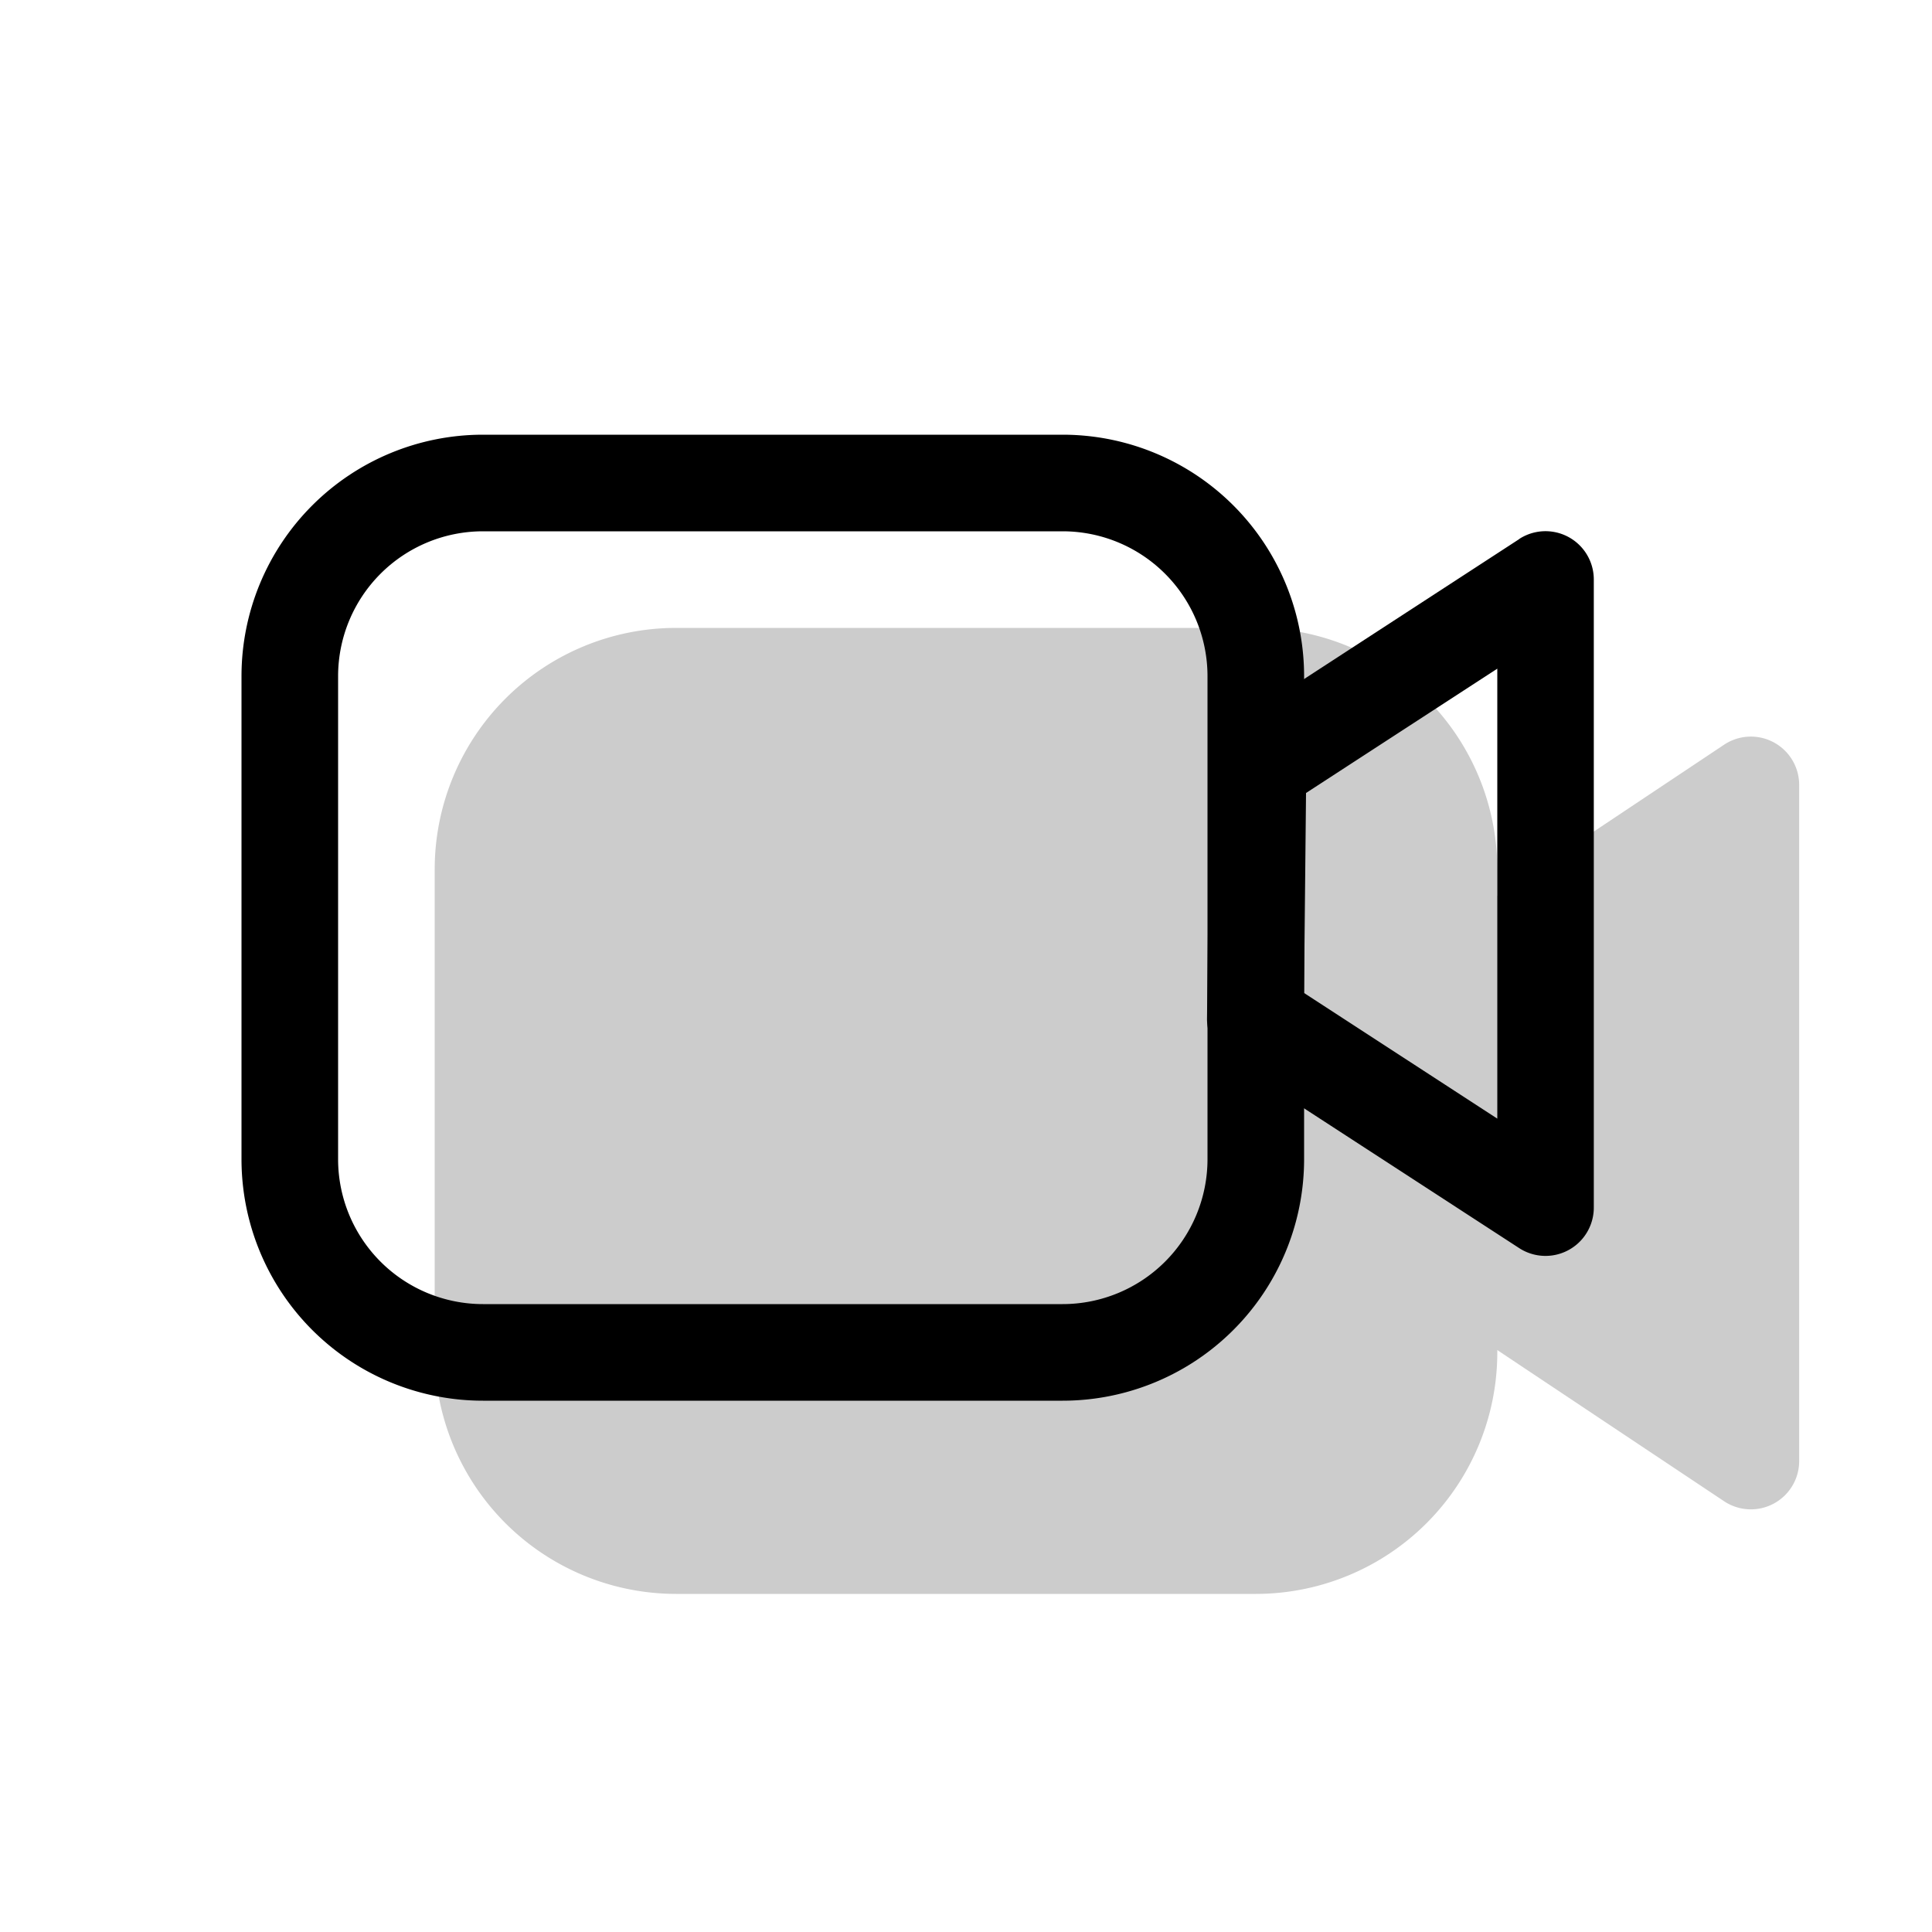 <svg xmlns="http://www.w3.org/2000/svg" xmlns:xlink="http://www.w3.org/1999/xlink" width="20" height="20" viewBox="0 0 20 20"><g fill="currentColor" fill-rule="evenodd" clip-rule="evenodd"><path d="M13 6.5H7A2.5 2.5 0 0 0 4.5 9v5A2.5 2.5 0 0 0 7 16.5h6a2.5 2.5 0 0 0 2.5-2.5v-.024l2.348 1.565a.5.5 0 0 0 .777-.416v-7a.5.5 0 0 0-.777-.416L15.5 9.274V9A2.5 2.5 0 0 0 13 6.5" opacity=".2"/><path d="M11 4.5H5A2.5 2.5 0 0 0 2.5 7v5A2.5 2.5 0 0 0 5 14.5h6a2.5 2.5 0 0 0 2.5-2.5V7A2.5 2.5 0 0 0 11 4.5M3.5 7A1.5 1.5 0 0 1 5 5.5h6A1.5 1.5 0 0 1 12.5 7v5a1.5 1.5 0 0 1-1.5 1.5H5A1.5 1.5 0 0 1 3.5 12z"/><path d="M15.728 5.58L12.75 7.517a.5.5 0 0 0-.228.414l-.027 2.612a.5.5 0 0 0 .227.425l3.004 1.952a.5.5 0 0 0 .773-.419V6a.5.5 0 0 0-.773-.42m-.226 6l-2.001-1.301l.021-2.07l1.98-1.287z"/></g></svg>
